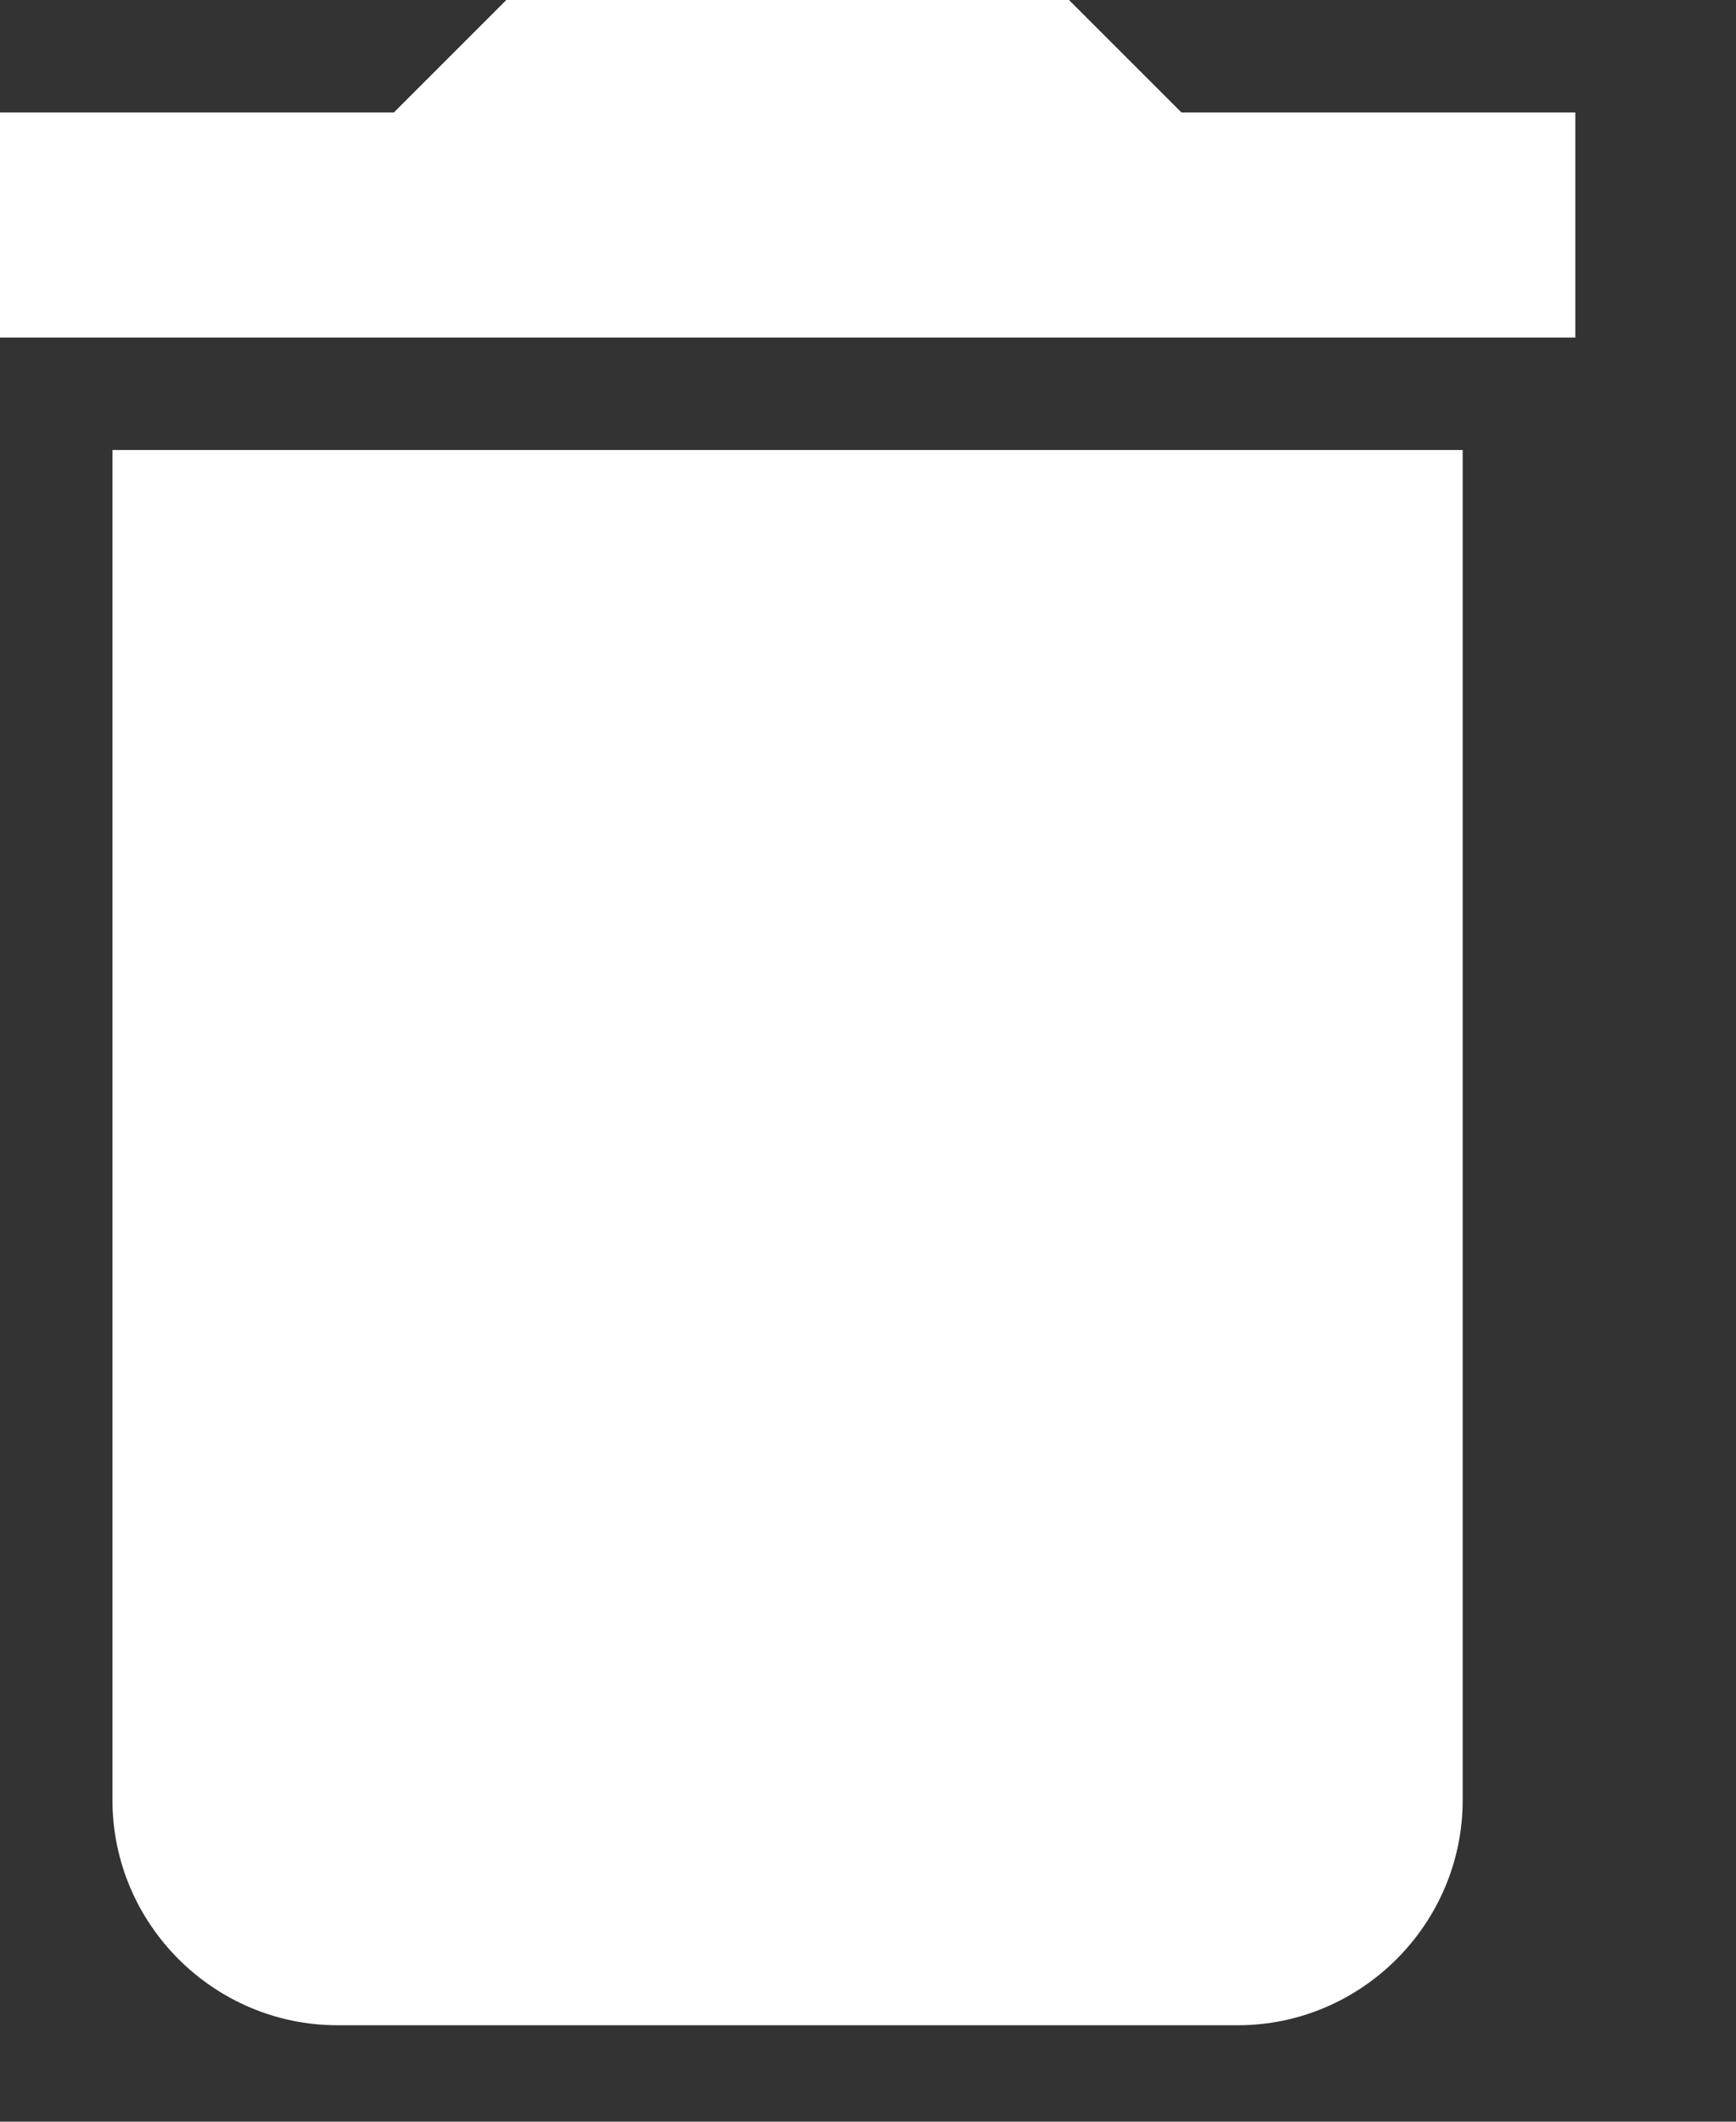 <svg width="9" height="11" viewBox="0 0 9 11" fill="none" xmlns="http://www.w3.org/2000/svg">
<rect x="0" y="0" width="9" height="11" fill="#333333" stroke="none"/>
<path d="M0.583 9.333C0.583 9.975 1.108 10.5 1.75 10.5H6.417C7.058 10.5 7.583 9.975 7.583 9.333V2.333H0.583V9.333ZM8.167 0.583H6.125L5.542 0H2.625L2.042 0.583H0V1.75H8.167V0.583Z" fill="white"/>
</svg>
